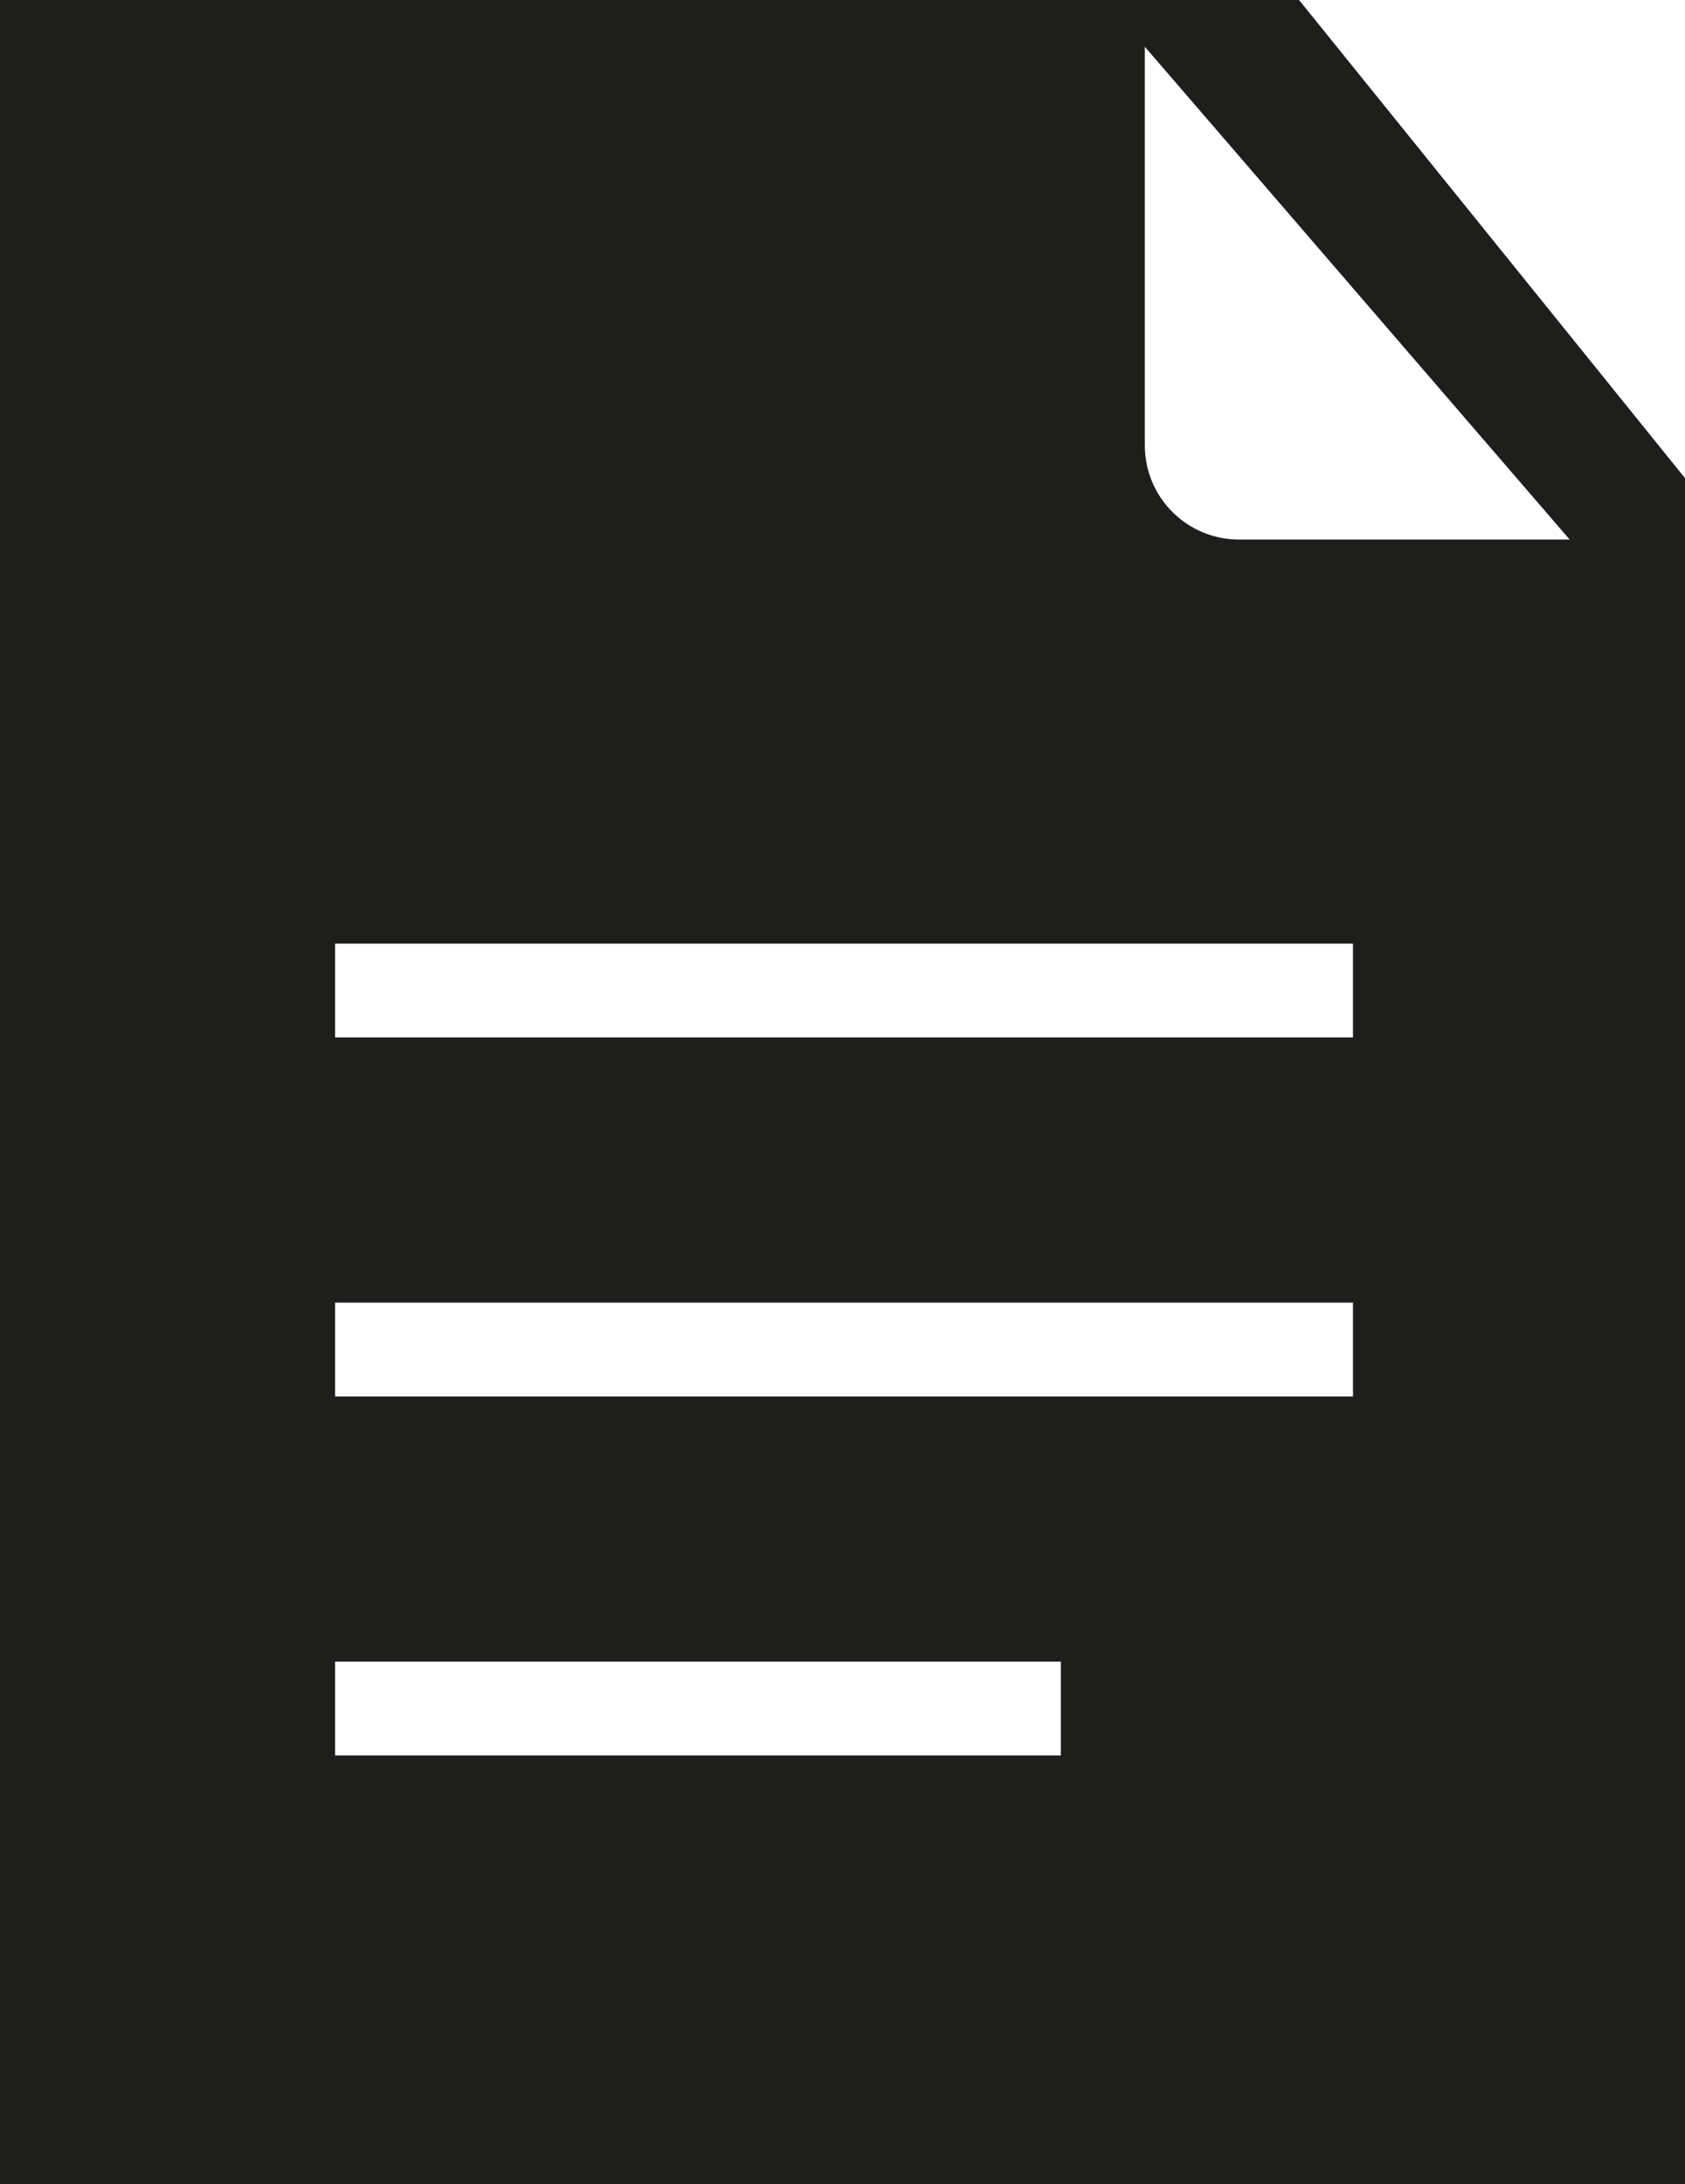 <?xml version="1.0" encoding="UTF-8"?>
<svg id="Ebene_2" xmlns="http://www.w3.org/2000/svg" viewBox="0 0 49.38 64">
  <defs>
    <style>
      .cls-1 {
        fill: #1e1e1c;
      }
    </style>
  </defs>
  <g id="_x33_219">
    <path class="cls-1" d="M38.07,0H0v64h49.38V14.01L38.07,0ZM31.09,51.44H9.82v-2.75h21.27v2.75ZM39.65,40.92H9.82v-2.75h29.83v2.75ZM39.65,30.4H9.82v-2.75h29.83v2.75ZM36.31,15.81c-1.52,0-2.76-1.23-2.76-2.76V1.37l12.45,14.44h-9.69Z"/>
  </g>
</svg>